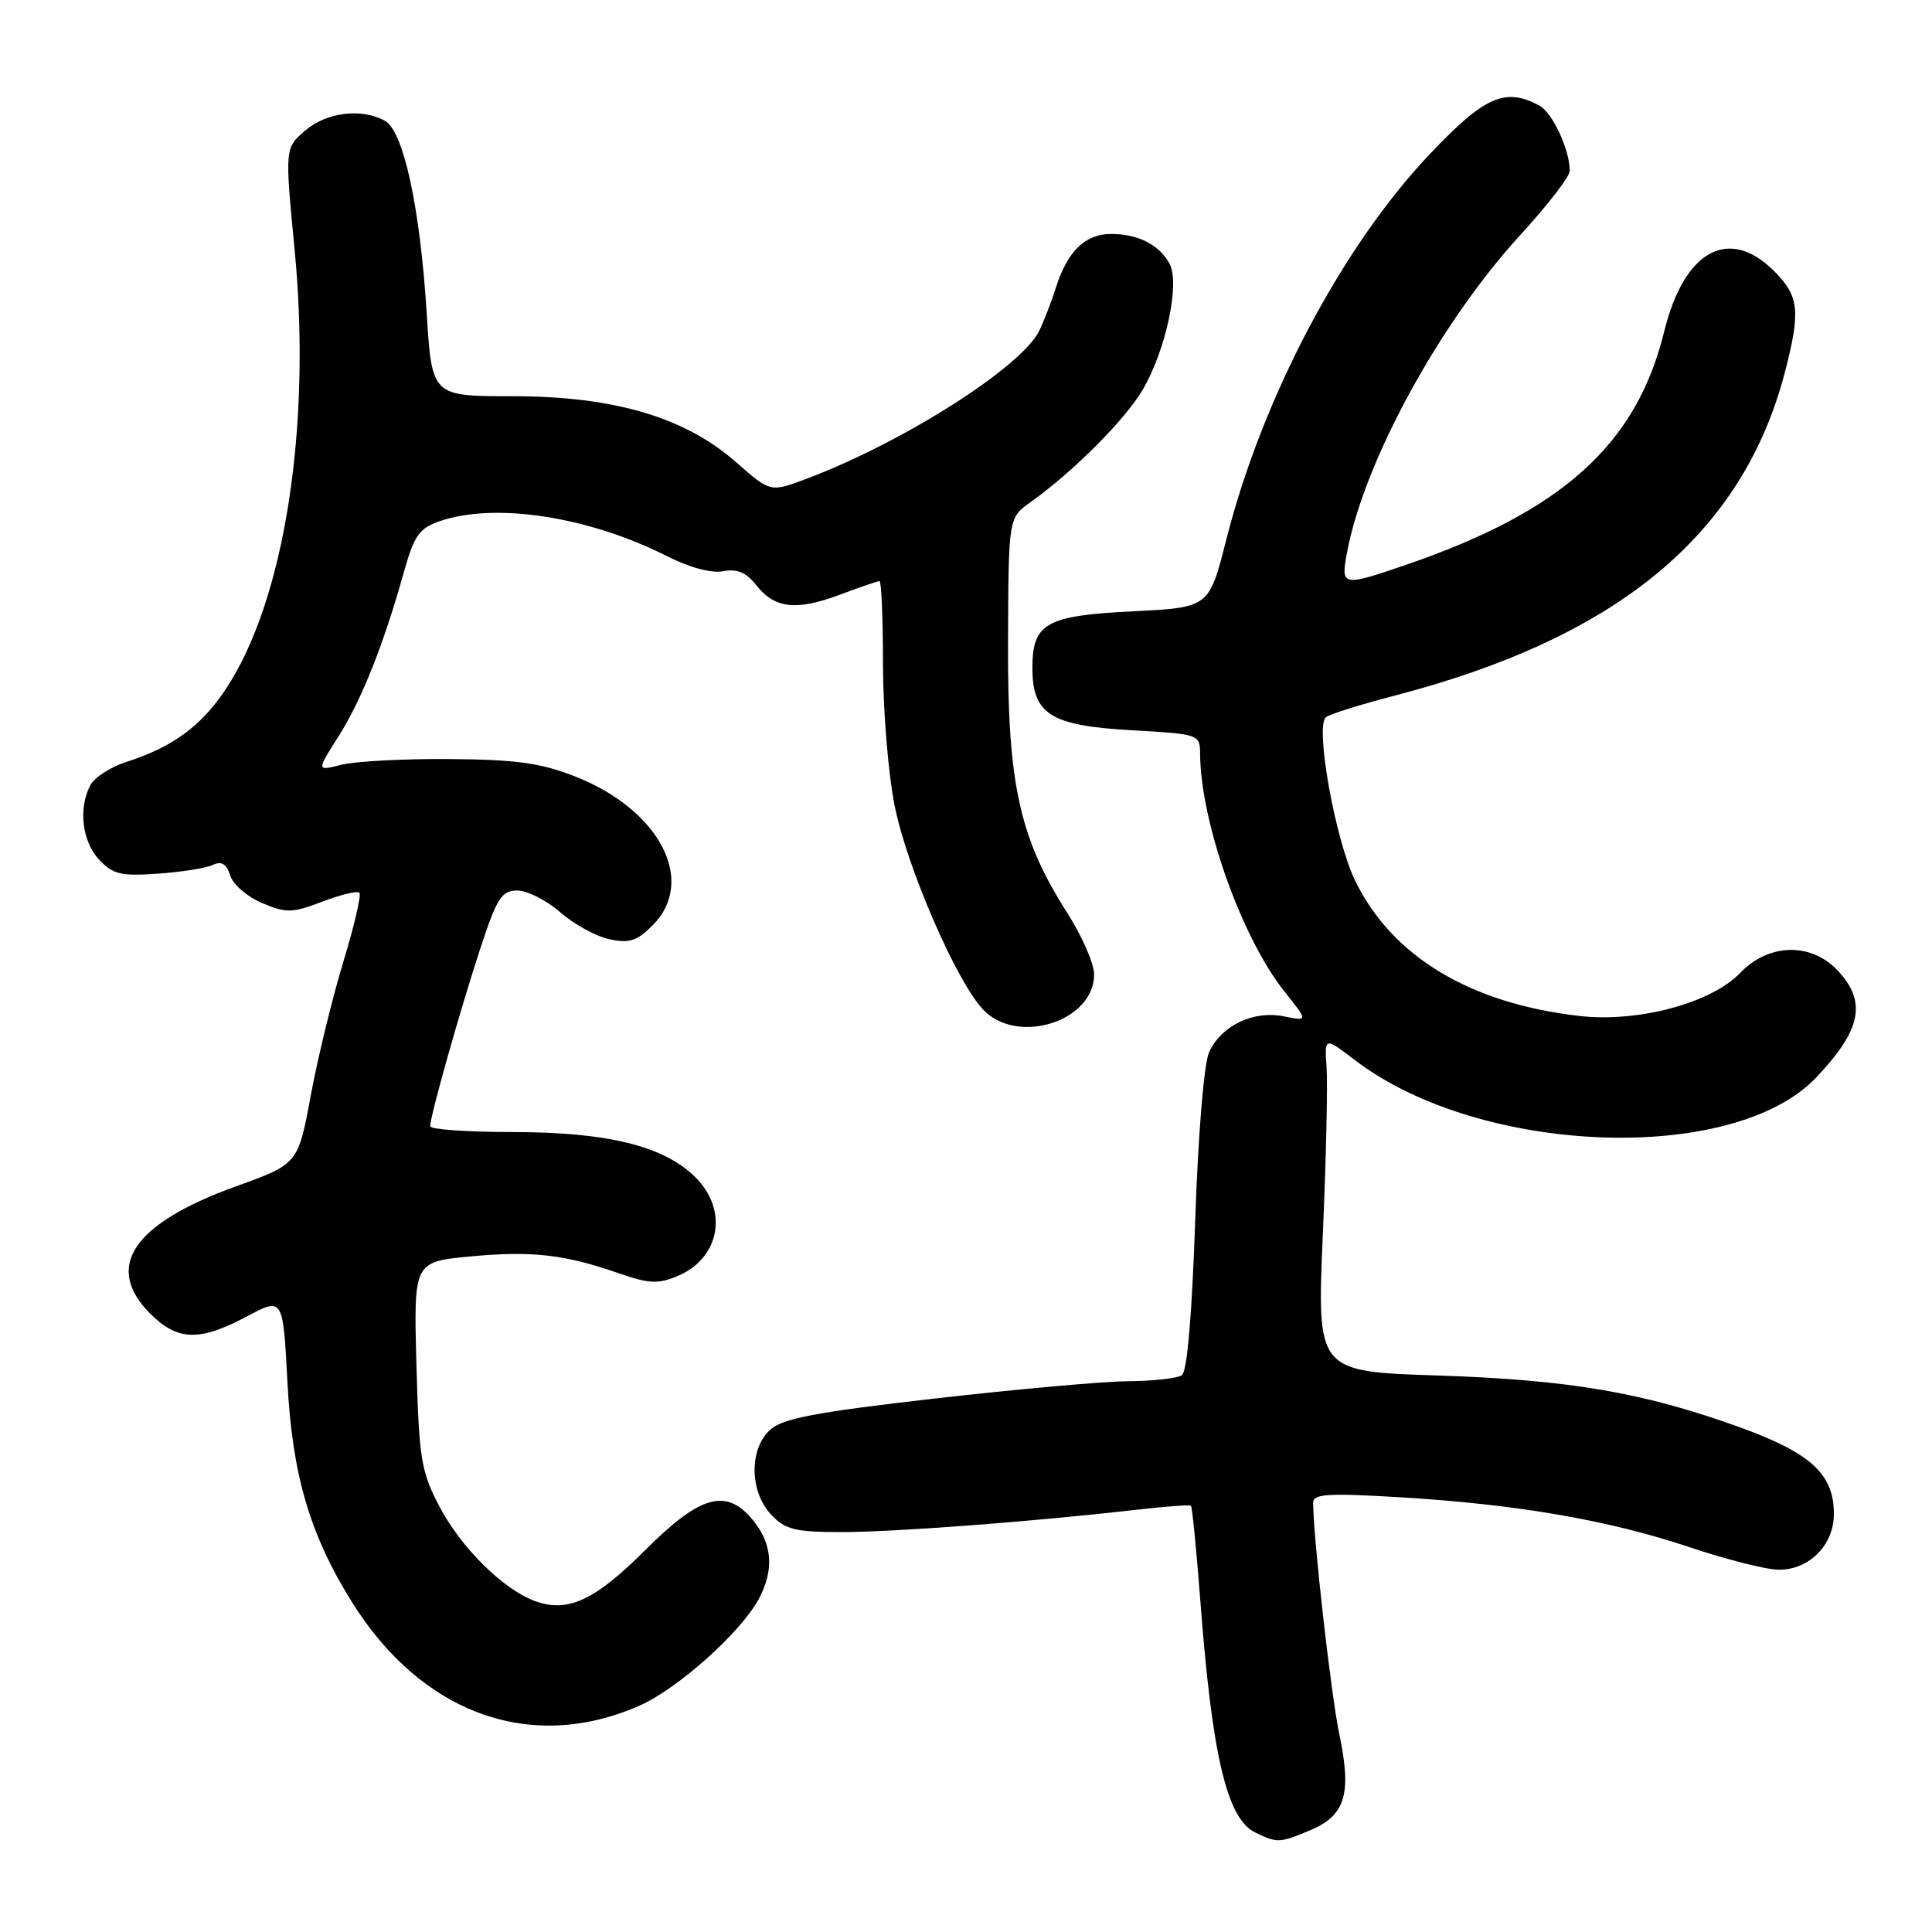 <?xml version="1.0" encoding="UTF-8" standalone="no"?>
<!DOCTYPE svg PUBLIC "-//W3C//DTD SVG 1.1//EN" "http://www.w3.org/Graphics/SVG/1.1/DTD/svg11.dtd" >
<svg xmlns="http://www.w3.org/2000/svg" xmlns:xlink="http://www.w3.org/1999/xlink" version="1.1" viewBox="0 0 256 256">
 <g >
 <path fill="currentColor"
d=" M 173.54 242.55 C 178.25 240.58 179.13 237.78 177.49 229.92 C 176.36 224.52 174.01 203.76 174.00 199.10 C 174.00 197.95 175.98 197.83 185.42 198.39 C 200.98 199.32 213.11 201.41 223.81 204.99 C 228.75 206.65 234.11 208.00 235.71 208.00 C 239.76 208.00 243.00 204.71 243.00 200.60 C 243.00 195.35 239.96 192.54 230.64 189.16 C 217.79 184.51 208.06 182.84 190.50 182.26 C 174.50 181.74 174.50 181.74 175.28 163.62 C 175.71 153.65 175.94 143.68 175.78 141.45 C 175.50 137.39 175.50 137.39 179.56 140.49 C 196.09 153.11 229.70 154.36 240.68 142.75 C 246.63 136.47 247.38 132.78 243.55 128.65 C 240.02 124.84 234.37 124.96 230.58 128.92 C 226.74 132.92 217.07 135.51 209.28 134.62 C 194.77 132.96 184.46 126.74 179.57 116.71 C 176.93 111.30 174.24 96.28 175.68 95.04 C 176.13 94.65 180.26 93.35 184.85 92.16 C 214.41 84.47 230.92 70.77 236.51 49.31 C 238.61 41.23 238.40 39.24 235.08 35.92 C 229.07 29.92 223.15 33.18 220.51 43.94 C 216.85 58.88 207.02 67.75 186.25 74.86 C 177.83 77.74 177.65 77.70 178.48 73.25 C 180.73 61.17 190.79 42.75 201.51 31.07 C 205.08 27.17 208.00 23.39 208.00 22.65 C 208.00 19.82 205.71 14.92 203.96 13.98 C 199.44 11.56 196.73 12.75 189.50 20.37 C 177.86 32.62 167.26 52.69 162.49 71.50 C 160.21 80.50 160.21 80.50 150.14 81.00 C 138.59 81.57 136.80 82.58 136.80 88.51 C 136.80 94.64 139.20 96.15 149.90 96.76 C 158.91 97.27 159.00 97.30 159.02 99.89 C 159.08 108.95 164.53 124.29 170.22 131.41 C 173.35 135.32 173.35 135.32 170.11 134.67 C 166.06 133.86 161.82 135.90 160.21 139.43 C 159.53 140.94 158.76 150.23 158.37 161.76 C 157.94 174.28 157.30 181.77 156.60 182.23 C 155.99 182.64 152.80 182.99 149.50 183.02 C 146.20 183.04 134.64 184.08 123.81 185.32 C 108.13 187.11 103.71 187.95 102.06 189.44 C 99.25 191.99 99.31 197.63 102.17 200.69 C 104.05 202.68 105.33 203.00 111.42 203.01 C 118.40 203.02 136.81 201.63 150.50 200.06 C 154.35 199.62 157.64 199.37 157.81 199.52 C 157.97 199.66 158.53 205.32 159.05 212.10 C 160.61 232.69 162.58 241.00 166.32 242.81 C 169.25 244.23 169.54 244.22 173.54 242.55 Z  M 84.75 226.00 C 89.85 223.75 98.26 216.21 100.58 211.80 C 102.56 208.03 102.35 204.72 99.93 201.63 C 96.35 197.09 92.90 197.99 85.48 205.41 C 78.76 212.13 75.16 213.77 70.78 212.11 C 66.56 210.50 61.04 205.00 58.21 199.59 C 55.79 194.95 55.52 193.29 55.18 180.84 C 54.81 167.19 54.81 167.19 62.38 166.48 C 70.52 165.72 74.86 166.22 82.10 168.75 C 85.93 170.09 87.21 170.15 89.72 169.11 C 95.38 166.77 96.57 160.41 92.16 156.01 C 88.00 151.85 80.51 150.00 67.82 150.00 C 61.87 150.00 57.00 149.65 57.00 149.23 C 57.00 147.90 60.97 133.83 63.62 125.75 C 65.85 118.96 66.46 118.00 68.55 118.00 C 69.86 118.00 72.41 119.29 74.22 120.87 C 76.02 122.45 78.95 124.06 80.72 124.45 C 83.38 125.02 84.39 124.70 86.47 122.62 C 92.35 116.74 87.40 107.26 76.17 102.87 C 71.61 101.09 68.35 100.64 59.50 100.58 C 53.45 100.53 47.02 100.88 45.22 101.34 C 41.93 102.17 41.93 102.17 44.85 97.58 C 47.90 92.77 50.84 85.39 53.51 75.83 C 54.86 71.00 55.55 70.00 58.20 69.08 C 65.54 66.52 77.98 68.43 88.39 73.70 C 91.37 75.21 94.28 75.99 95.83 75.69 C 97.67 75.34 98.88 75.85 100.21 77.54 C 102.65 80.64 105.52 80.97 111.29 78.80 C 113.92 77.81 116.28 77.00 116.54 77.00 C 116.79 77.00 117.00 81.97 117.00 88.04 C 117.00 94.12 117.70 102.55 118.55 106.79 C 120.18 114.94 126.70 129.97 130.24 133.75 C 134.77 138.59 145.04 135.33 144.97 129.08 C 144.96 127.66 143.37 124.03 141.44 121.00 C 135.06 111.02 133.49 103.85 133.57 85.06 C 133.63 68.62 133.63 68.62 136.52 66.56 C 142.25 62.48 149.21 55.49 151.48 51.53 C 154.52 46.25 156.36 37.53 154.98 34.96 C 153.63 32.44 150.81 31.00 147.22 31.00 C 143.81 31.00 141.45 33.28 139.93 38.06 C 139.33 39.95 138.33 42.54 137.71 43.82 C 135.37 48.64 119.62 58.66 106.79 63.47 C 102.08 65.24 102.08 65.24 97.54 61.25 C 90.75 55.27 81.36 52.50 67.86 52.50 C 57.23 52.50 57.23 52.50 56.54 41.50 C 55.66 27.44 53.46 17.31 50.98 15.99 C 47.83 14.30 43.26 14.88 40.43 17.31 C 37.74 19.62 37.74 19.62 39.05 33.23 C 41.29 56.60 37.69 79.58 29.95 91.26 C 26.68 96.21 22.87 99.00 16.74 100.96 C 14.68 101.62 12.54 102.99 11.99 104.01 C 10.36 107.06 10.86 111.48 13.12 113.89 C 14.94 115.85 16.01 116.11 20.87 115.77 C 23.96 115.56 27.25 115.04 28.16 114.62 C 29.36 114.06 30.01 114.45 30.51 116.02 C 30.88 117.21 32.79 118.85 34.75 119.67 C 37.95 121.01 38.75 120.99 42.71 119.47 C 45.14 118.55 47.35 118.01 47.62 118.29 C 47.90 118.57 46.94 122.68 45.50 127.42 C 44.05 132.17 42.11 140.14 41.18 145.14 C 39.50 154.23 39.50 154.23 31.26 157.20 C 17.58 162.14 13.73 167.88 19.92 174.08 C 23.53 177.69 26.45 177.77 32.70 174.44 C 37.50 171.88 37.50 171.88 38.09 183.19 C 38.72 195.33 41.03 203.26 46.53 212.12 C 55.80 227.08 70.33 232.36 84.75 226.00 Z "/>
</g>
</svg>